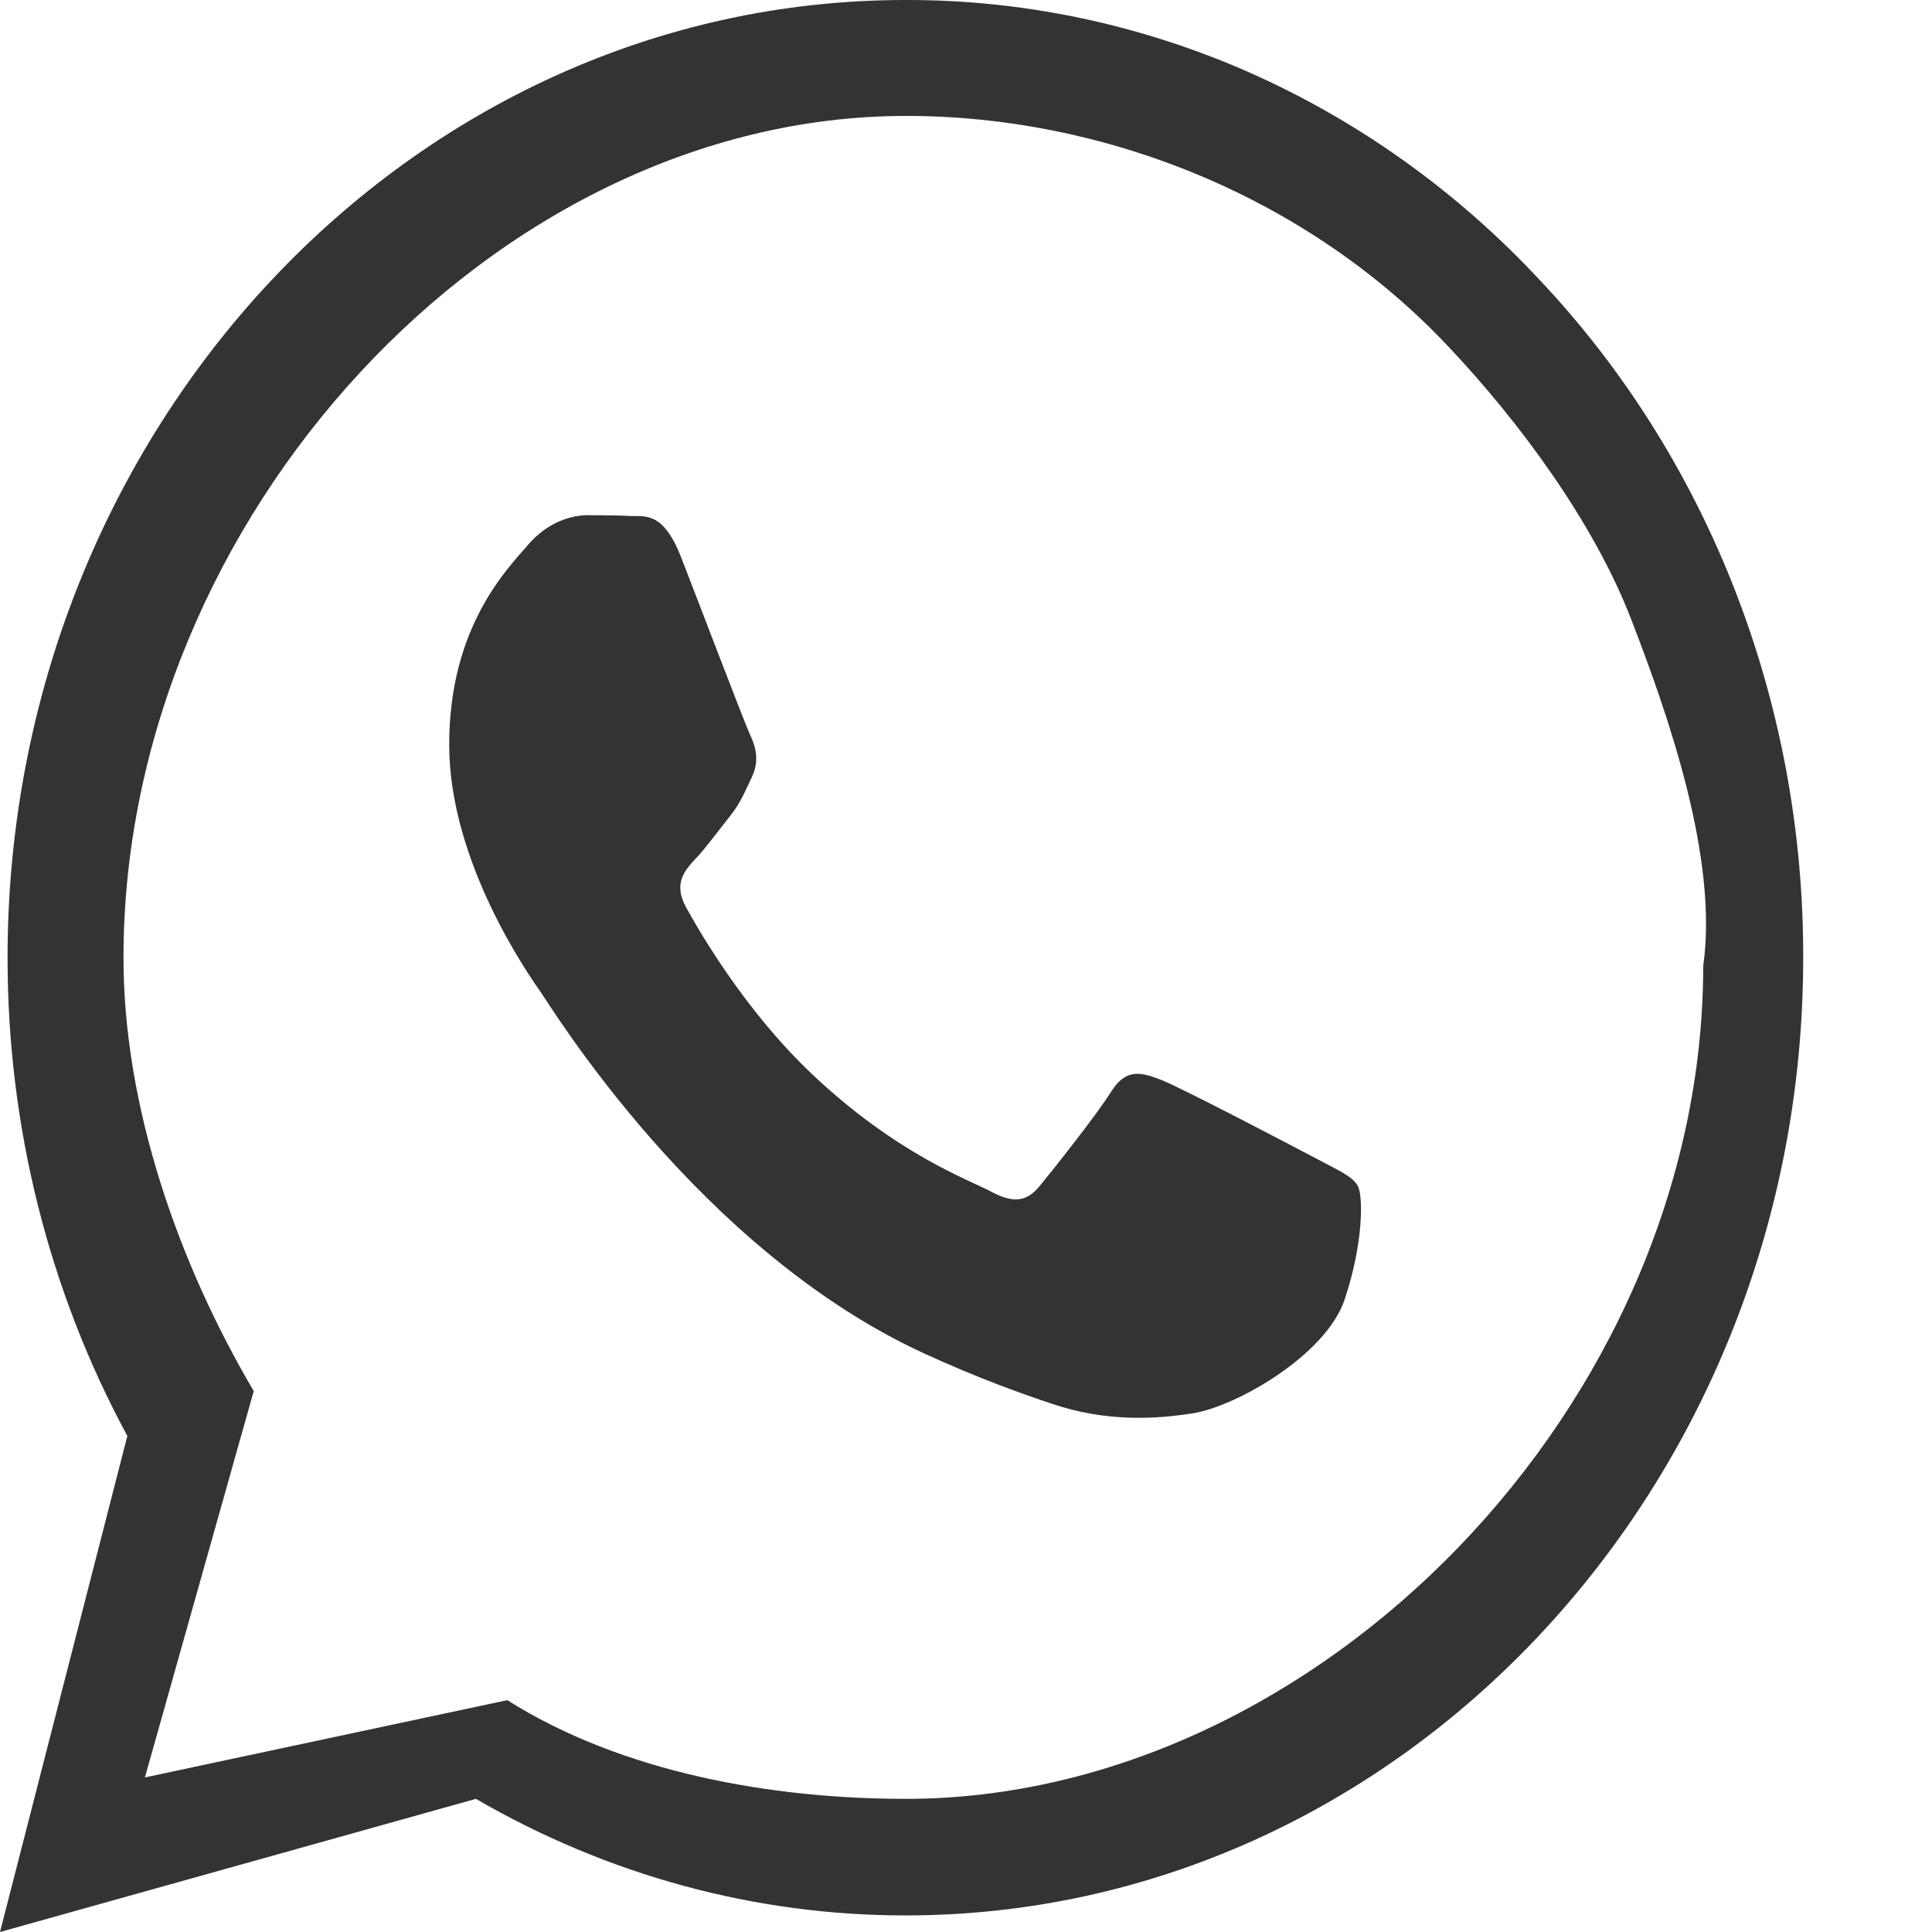 <?xml version="1.0" encoding="UTF-8"?> <svg xmlns="http://www.w3.org/2000/svg" width="12" height="12" viewBox="0 0 12 12" fill="none"> <path fill-rule="evenodd" clip-rule="evenodd" d="M8.166 7.191C8.026 7.117 7.341 6.758 7.214 6.708C7.086 6.658 6.993 6.634 6.9 6.783C6.807 6.931 6.54 7.266 6.459 7.365C6.378 7.464 6.297 7.476 6.157 7.402C6.018 7.327 5.569 7.171 5.037 6.665C4.623 6.271 4.343 5.784 4.261 5.635C4.18 5.487 4.253 5.406 4.322 5.332C4.385 5.266 4.462 5.159 4.532 5.072C4.601 4.985 4.624 4.923 4.671 4.824C4.718 4.725 4.694 4.638 4.659 4.564C4.624 4.489 4.346 3.758 4.23 3.46C4.117 3.171 4.002 3.21 3.916 3.205C3.835 3.201 3.742 3.2 3.649 3.2C3.556 3.2 3.405 3.237 3.278 3.386C3.15 3.535 2.79 3.894 2.79 4.626C2.79 5.357 3.289 6.063 3.359 6.163C3.429 6.262 4.341 7.763 5.739 8.406C6.072 8.559 6.331 8.651 6.533 8.719C6.867 8.832 7.171 8.816 7.411 8.778C7.678 8.735 8.236 8.418 8.352 8.071C8.468 7.724 8.468 7.427 8.433 7.365C8.398 7.303 8.305 7.266 8.166 7.191H8.166ZM5.627 11.173C4.797 11.173 3.865 11.011 3.151 10.56L0.9 11.04L1.576 8.64C1.111 7.852 0.766 6.876 0.767 5.946C0.768 3.221 3.07 0.72 5.627 0.72C6.865 0.72 8.128 1.226 9.003 2.16C9.435 2.618 9.896 3.24 10.129 3.84C10.361 4.44 10.674 5.33 10.579 6C10.578 8.725 8.182 11.173 5.627 11.173ZM9.568 1.744C9.052 1.189 8.437 0.75 7.76 0.45C7.082 0.151 6.356 -0.002 5.623 2.04887e-05C2.55 2.04887e-05 0.048 2.668 0.047 5.946C0.046 6.994 0.303 8.017 0.791 8.919L0 12L2.956 11.173C3.774 11.648 4.69 11.897 5.621 11.897H5.624C8.697 11.897 11.199 9.23 11.2 5.951C11.202 5.169 11.059 4.395 10.779 3.673C10.499 2.951 10.087 2.295 9.568 1.744Z" fill="#333333"></path> </svg> 